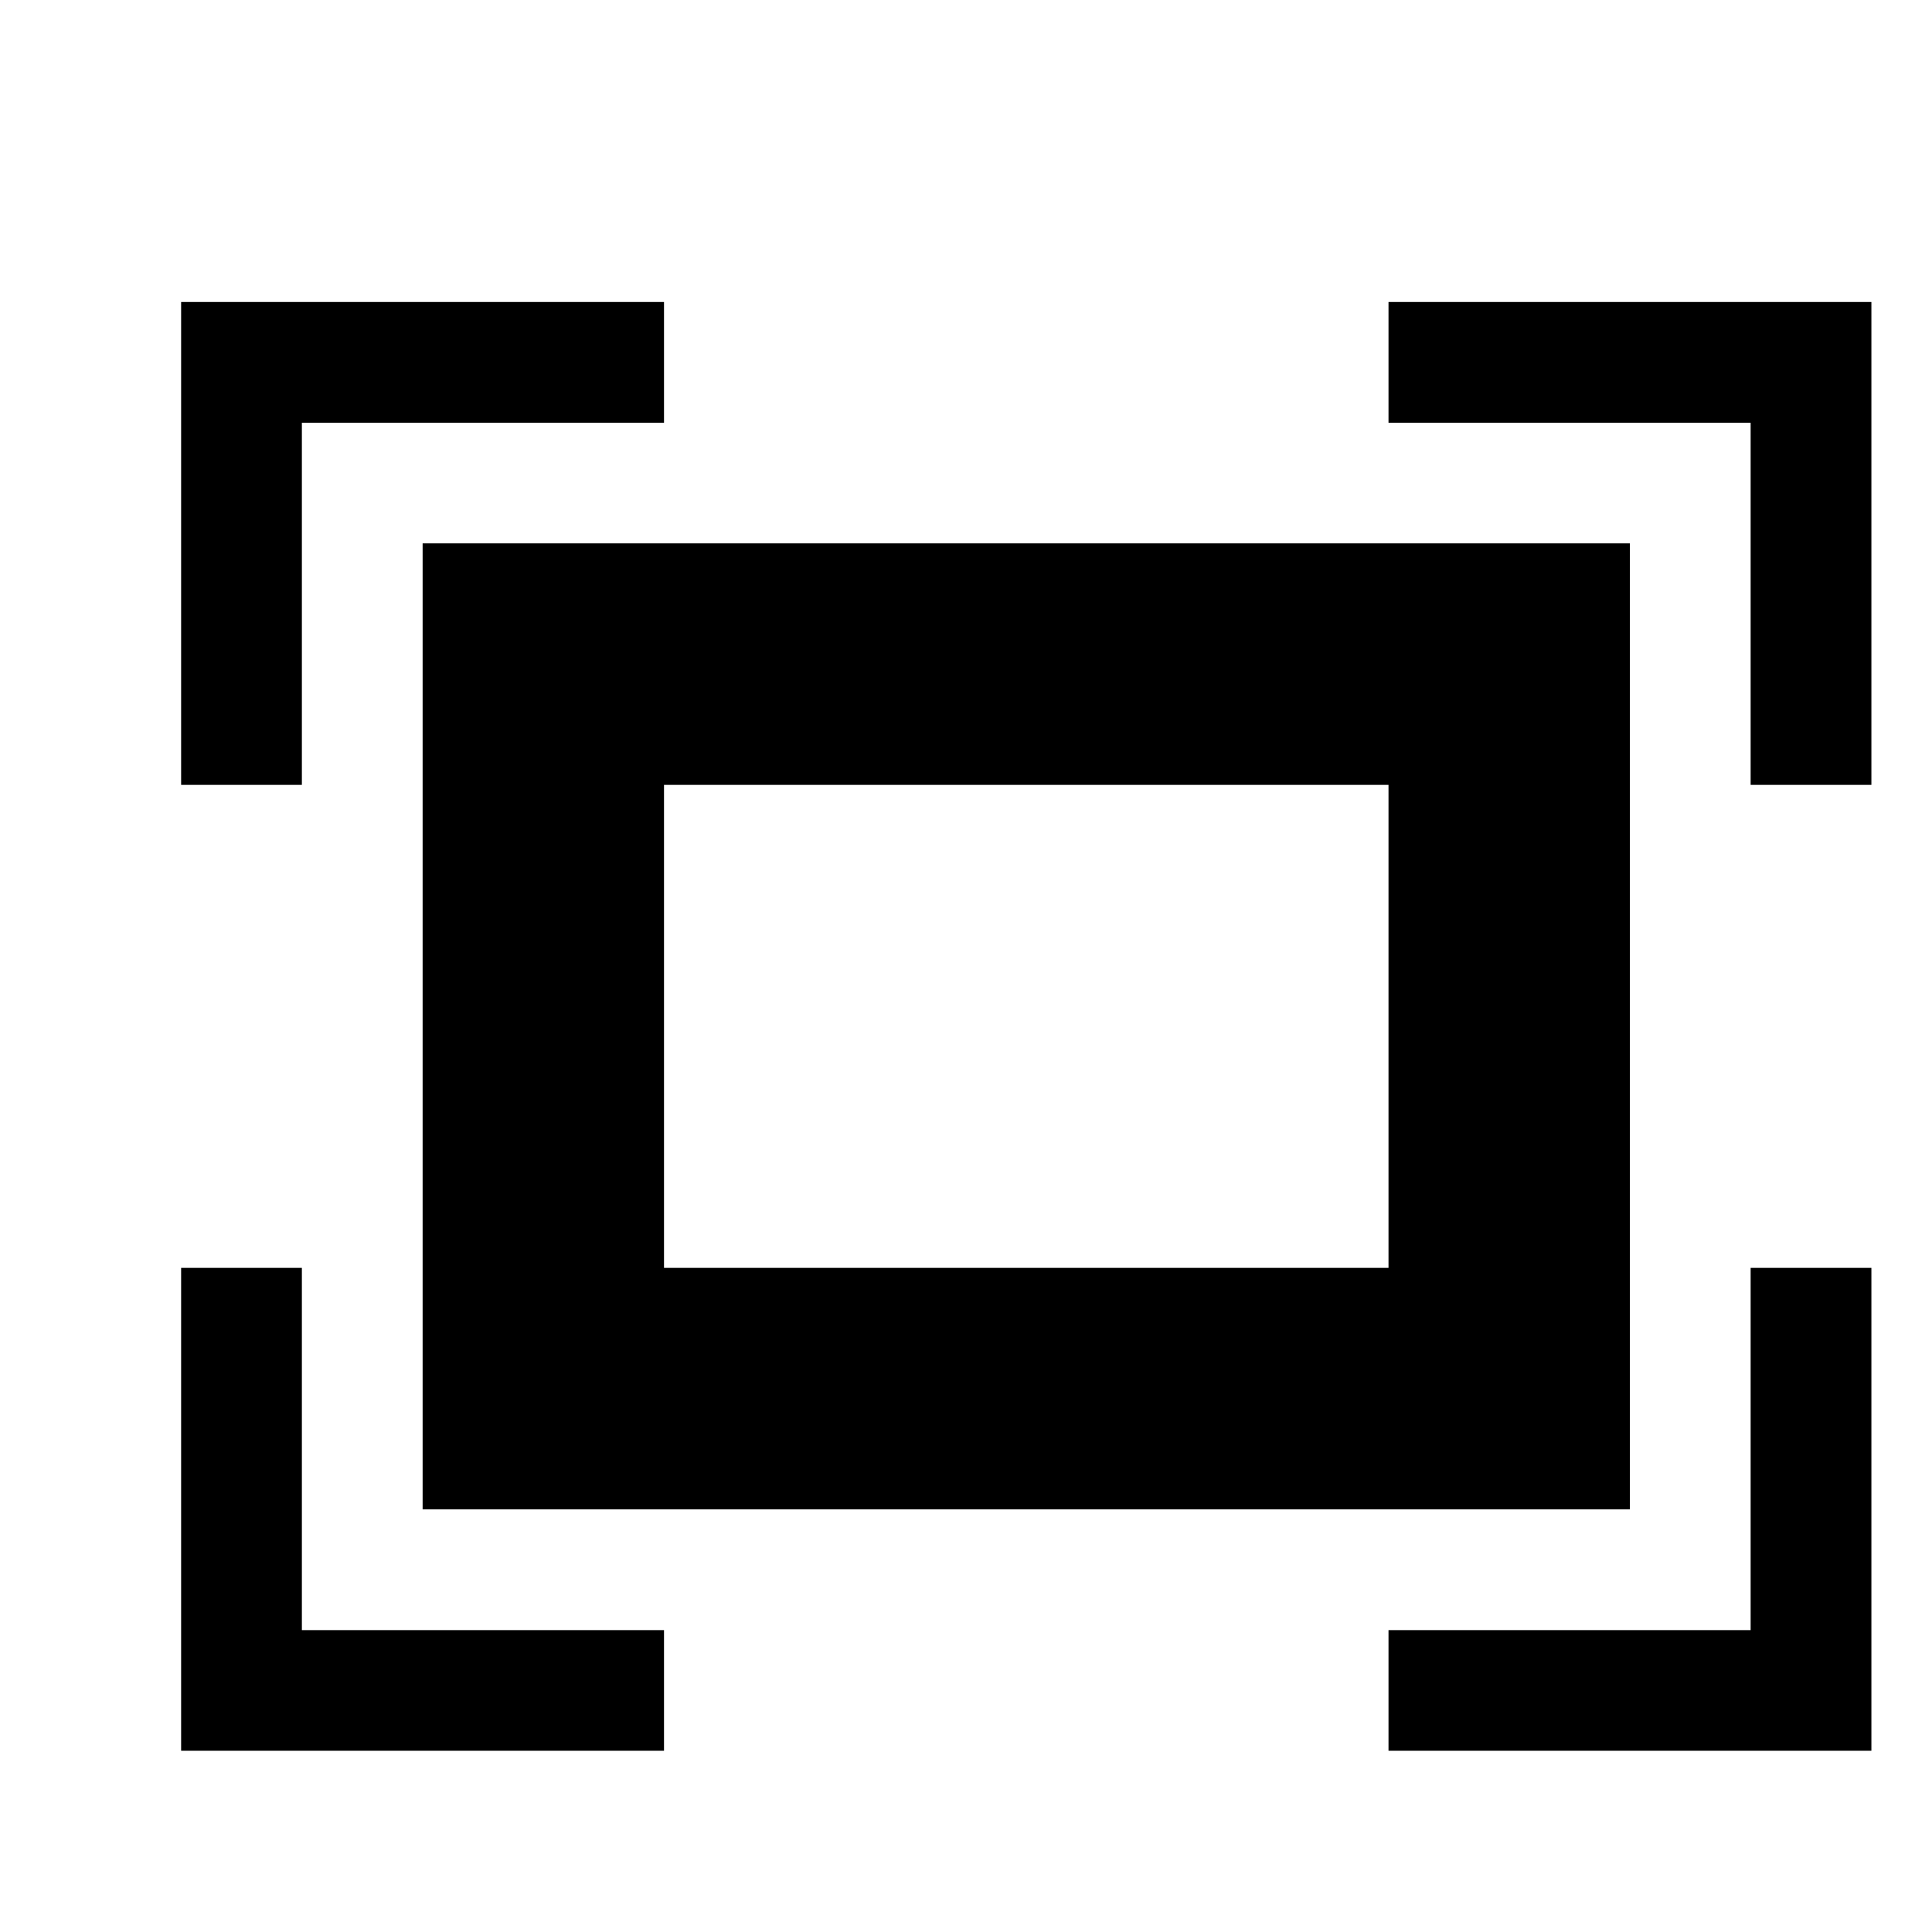 <svg xmlns="http://www.w3.org/2000/svg" width="512" height="512" viewBox="-48 -16 512 512"><path d="M64 384h319.938v-256h-319.938v256zM127.969 192h192v128h-192v-128zM32 96.031h95.969v-32h-127.969v127.969h32v-95.969zM32 320h-32v127.969h127.969v-31.969h-95.969v-96zM319.969 64.031v32h95.969v95.969h32v-127.969h-127.969zM415.938 416h-95.969v31.969h127.969v-127.969h-32v96z"></path></svg>
